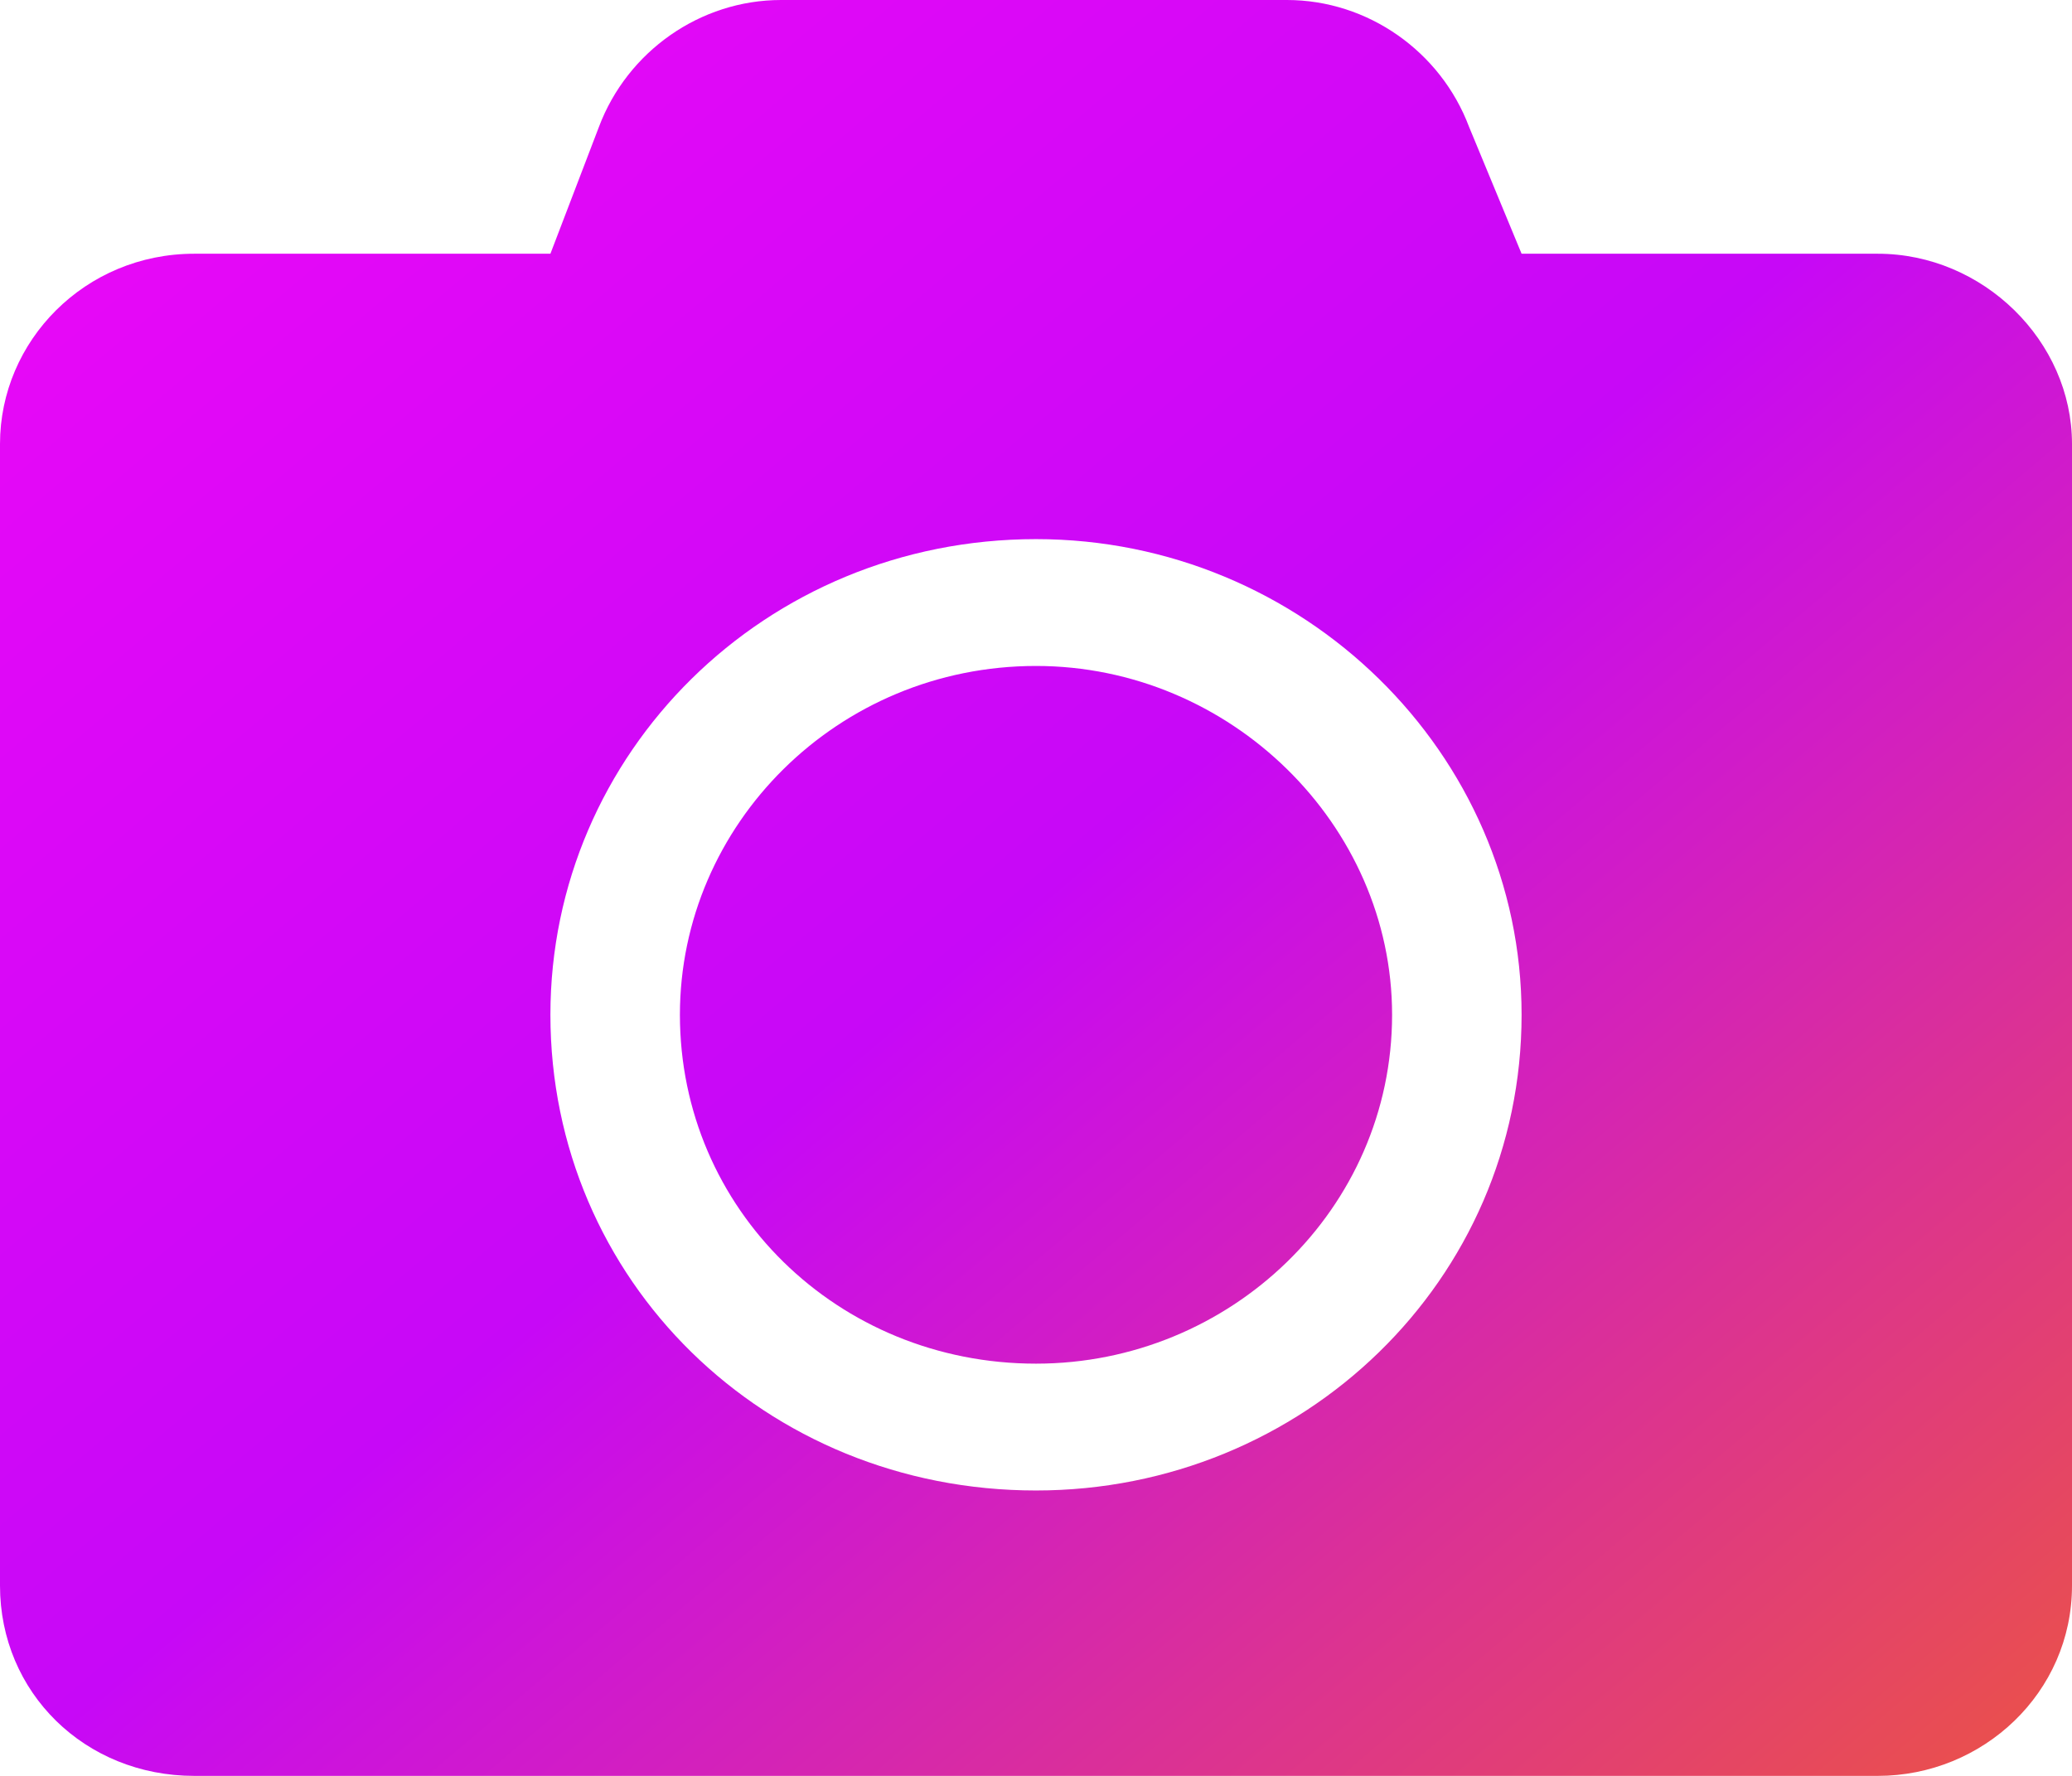 <svg width="28" height="24" viewBox="0 0 28 24" fill="none" xmlns="http://www.w3.org/2000/svg">
<path d="M28 6C28 4.607 26.797 3.429 25.375 3.429H20.562L19.852 1.714C19.469 0.696 18.484 0 17.391 0H10.555C9.461 0 8.477 0.696 8.094 1.714L7.438 3.429H2.625C1.148 3.429 0 4.607 0 6V21.429C0 22.875 1.148 24 2.625 24H25.375C26.797 24 28 22.875 28 21.429V6ZM20.562 13.714C20.562 17.304 17.609 20.143 14 20.143C10.336 20.143 7.438 17.304 7.438 13.714C7.438 10.179 10.336 7.286 14 7.286C17.609 7.286 20.562 10.179 20.562 13.714ZM18.812 13.714C18.812 11.143 16.625 9 14 9C11.32 9 9.188 11.143 9.188 13.714C9.188 16.339 11.32 18.429 14 18.429C16.625 18.429 18.812 16.339 18.812 13.714Z" fill="url(#paint0_linear_8673_7605)"/>
<defs>
<linearGradient id="paint0_linear_8673_7605" x1="-3.57" y1="-2.28" x2="26.311" y2="33.064" gradientUnits="userSpaceOnUse">
<stop stop-color="#F708F7"/>
<stop offset="0.483" stop-color="#C708F7"/>
<stop offset="1" stop-color="#F76B0B"/>
</linearGradient>
</defs>
</svg>
